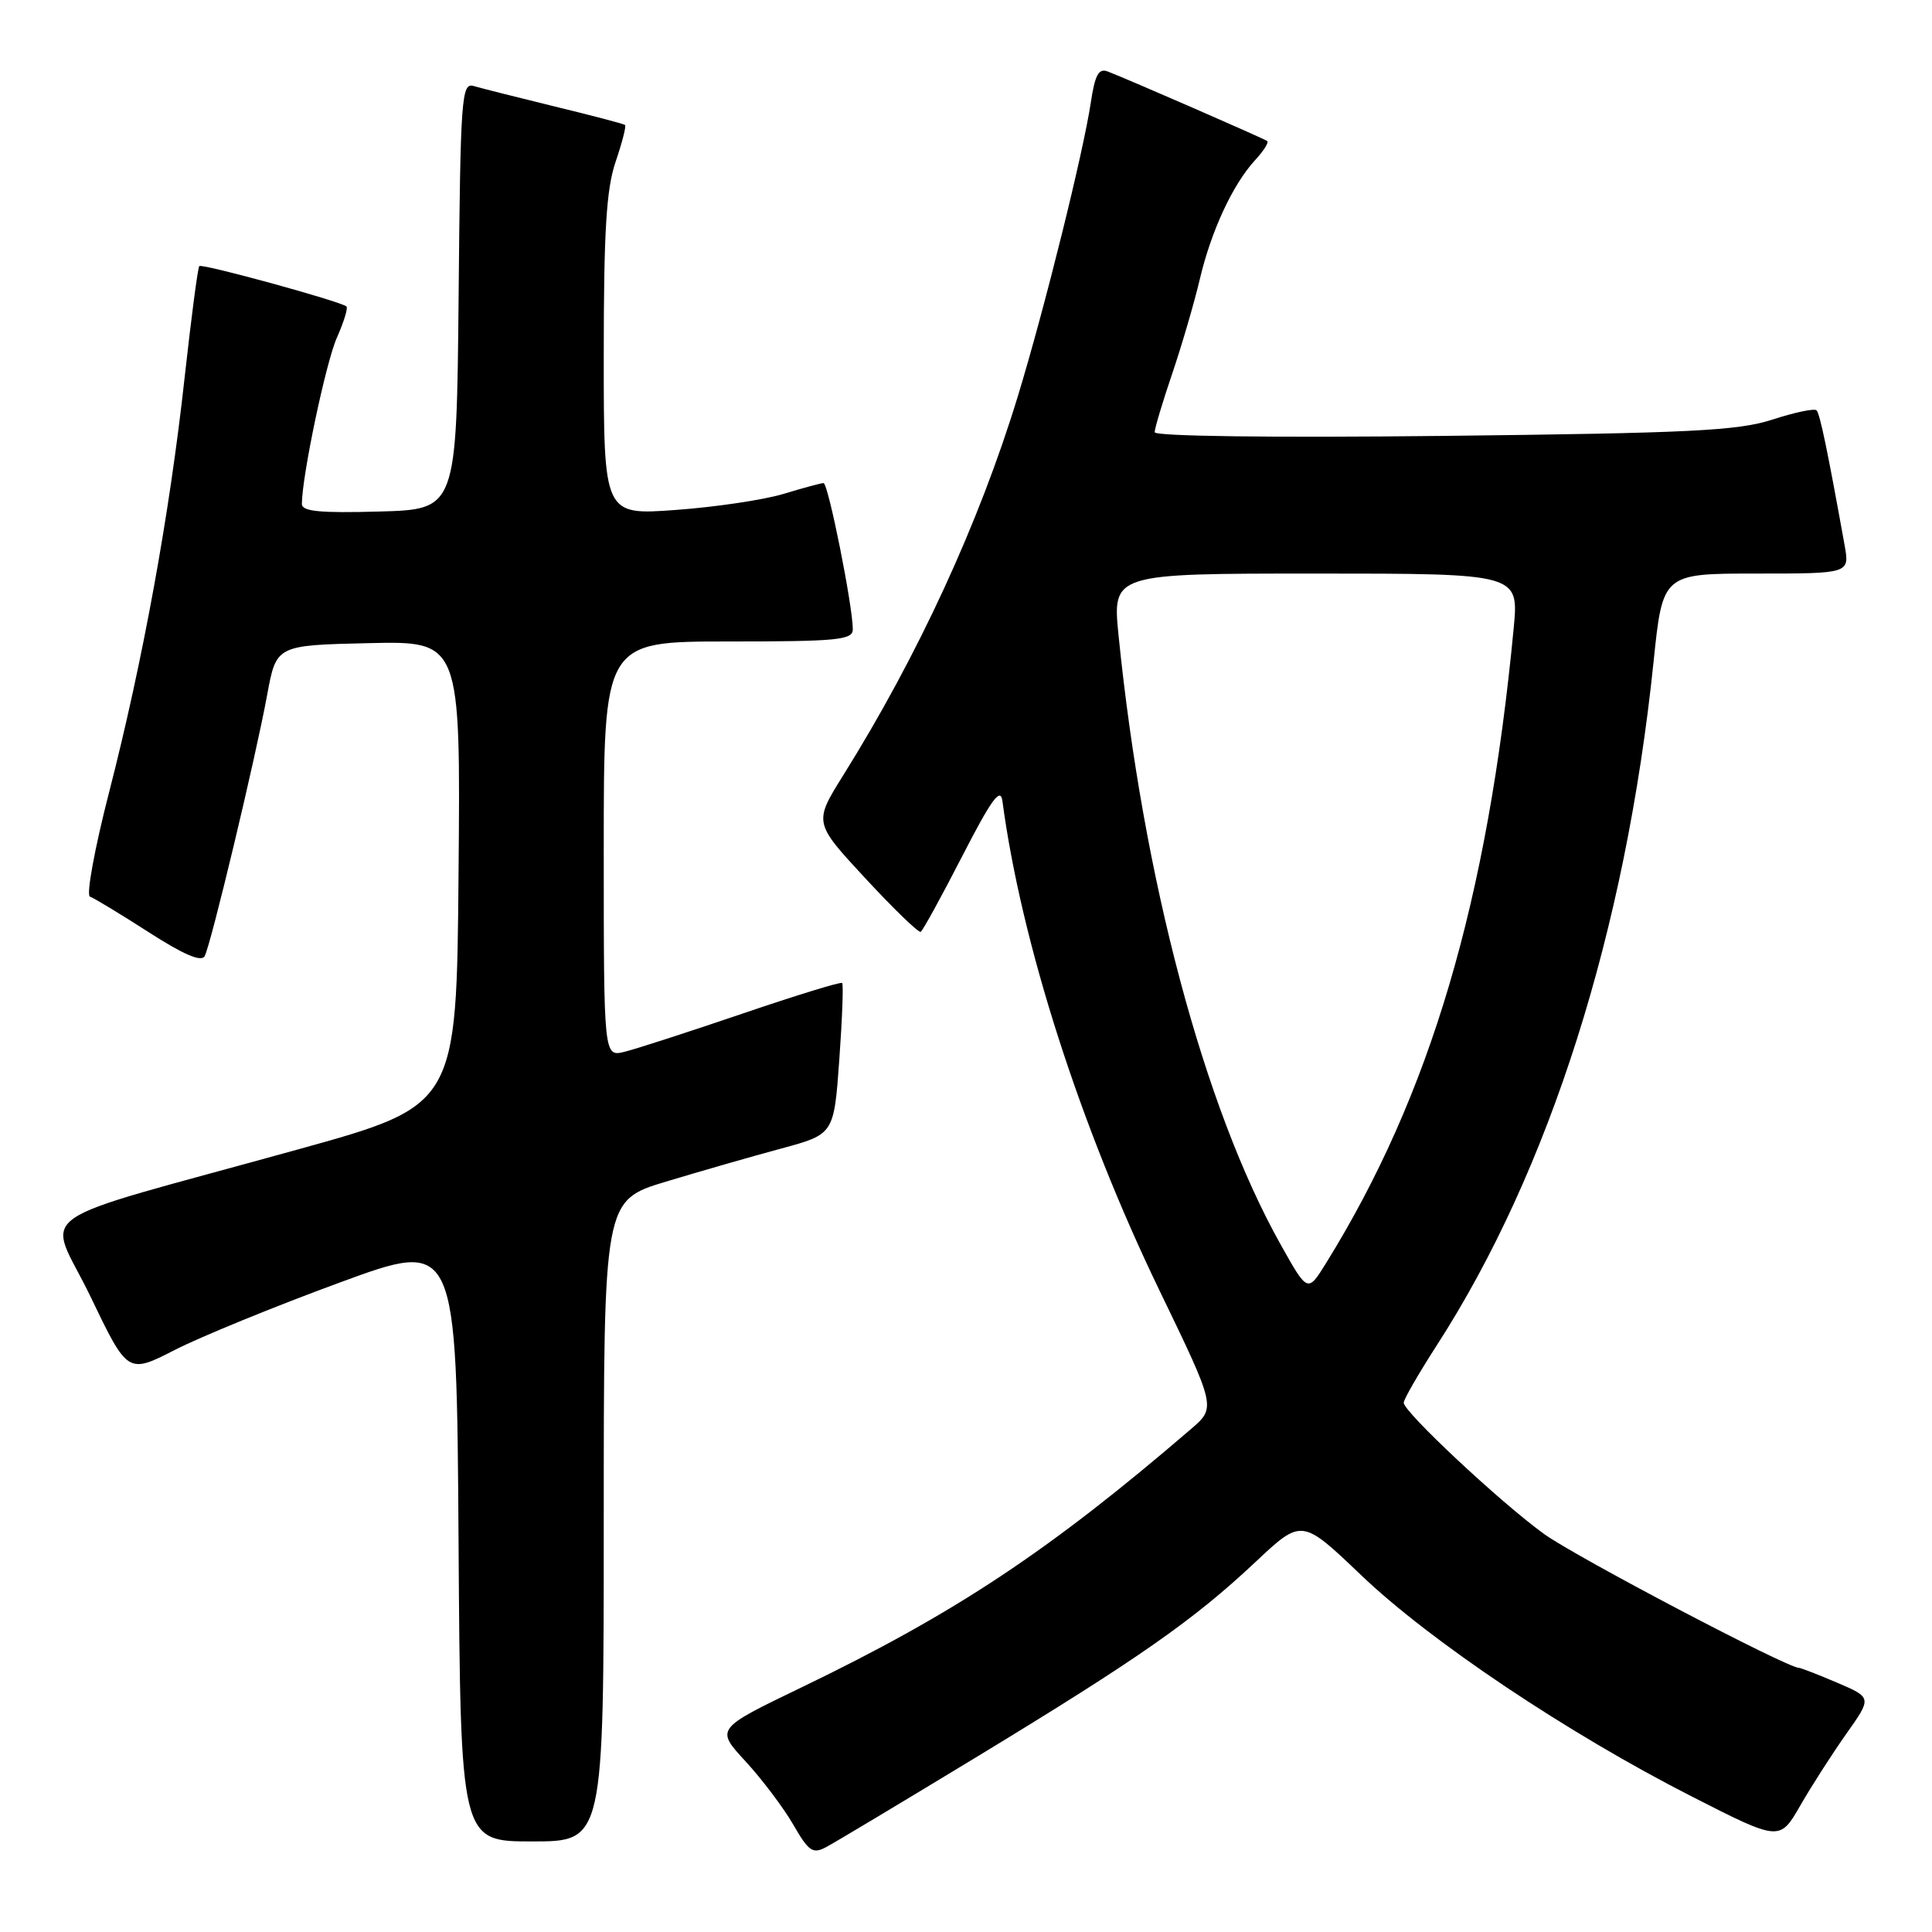 <?xml version="1.0" encoding="UTF-8" standalone="no"?>
<!DOCTYPE svg PUBLIC "-//W3C//DTD SVG 1.1//EN" "http://www.w3.org/Graphics/SVG/1.1/DTD/svg11.dtd" >
<svg xmlns="http://www.w3.org/2000/svg" xmlns:xlink="http://www.w3.org/1999/xlink" version="1.1" viewBox="0 0 256 256">
 <g >
 <path fill="currentColor"
d=" M 129.50 232.75 C 150.92 219.74 158.16 214.68 166.36 206.97 C 172.49 201.21 172.49 201.21 180.33 208.69 C 189.51 217.47 207.72 229.66 224.16 238.04 C 235.82 243.98 235.82 243.98 238.55 239.24 C 240.05 236.63 242.80 232.35 244.66 229.72 C 248.04 224.94 248.04 224.94 243.44 222.97 C 240.90 221.89 238.62 221.00 238.37 221.00 C 236.79 221.00 208.77 206.28 204.58 203.25 C 198.82 199.08 186.00 187.09 186.00 185.87 C 186.00 185.42 187.97 182.01 190.37 178.28 C 205.33 155.10 215.41 123.33 219.10 87.75 C 220.31 76.00 220.31 76.00 232.70 76.00 C 245.09 76.00 245.09 76.00 244.42 72.25 C 242.16 59.69 241.15 54.82 240.70 54.37 C 240.42 54.09 237.79 54.64 234.85 55.60 C 230.26 57.08 224.04 57.39 191.25 57.76 C 168.46 58.01 153.00 57.81 153.00 57.27 C 153.00 56.76 154.06 53.23 155.35 49.43 C 156.64 45.62 158.27 40.02 158.98 37.00 C 160.47 30.65 163.33 24.47 166.28 21.25 C 167.42 20.02 168.15 18.87 167.92 18.69 C 167.48 18.36 149.40 10.47 146.77 9.47 C 145.59 9.01 145.09 9.92 144.55 13.51 C 143.55 20.21 138.41 40.90 134.87 52.50 C 129.75 69.28 121.65 86.86 111.72 102.75 C 107.82 109.00 107.82 109.00 114.66 116.38 C 118.42 120.44 121.72 123.63 122.00 123.47 C 122.28 123.31 124.75 118.80 127.50 113.45 C 131.36 105.94 132.57 104.27 132.82 106.11 C 135.32 124.90 143.14 149.29 153.64 171.00 C 161.13 186.50 161.13 186.50 157.82 189.35 C 139.01 205.52 126.61 213.75 106.16 223.61 C 94.81 229.08 94.81 229.08 98.79 233.39 C 100.98 235.77 103.82 239.54 105.11 241.77 C 107.16 245.33 107.69 245.70 109.47 244.75 C 110.59 244.16 119.60 238.76 129.50 232.75 Z  M 80.00 201.53 C 80.00 159.06 80.00 159.06 88.25 156.57 C 92.79 155.20 99.65 153.23 103.50 152.19 C 110.50 150.30 110.50 150.30 111.21 140.44 C 111.60 135.02 111.77 130.44 111.59 130.25 C 111.40 130.07 105.46 131.90 98.38 134.31 C 91.30 136.72 84.26 139.00 82.75 139.37 C 80.00 140.04 80.00 140.04 80.00 112.52 C 80.00 85.00 80.00 85.00 96.50 85.00 C 110.99 85.00 113.00 84.80 113.00 83.39 C 113.00 80.30 109.74 64.00 109.12 64.01 C 108.78 64.02 106.39 64.66 103.80 65.45 C 101.22 66.23 94.81 67.19 89.55 67.57 C 80.00 68.27 80.00 68.27 80.00 47.17 C 80.00 30.62 80.34 25.07 81.57 21.44 C 82.44 18.89 83.00 16.70 82.82 16.56 C 82.64 16.41 78.45 15.31 73.50 14.11 C 68.55 12.90 63.72 11.68 62.77 11.40 C 61.15 10.91 61.01 12.86 60.77 39.19 C 60.50 67.50 60.50 67.50 50.25 67.78 C 42.42 68.00 40.00 67.77 40.00 66.78 C 40.01 63.11 43.18 48.01 44.64 44.74 C 45.56 42.67 46.13 40.81 45.91 40.61 C 45.17 39.94 26.78 34.89 26.41 35.26 C 26.21 35.45 25.34 42.11 24.46 50.06 C 22.47 68.18 18.93 87.58 14.45 105.00 C 12.54 112.42 11.40 118.63 11.92 118.81 C 12.43 118.98 15.92 121.09 19.67 123.50 C 24.33 126.50 26.68 127.51 27.12 126.69 C 27.96 125.12 33.86 100.44 35.40 92.08 C 36.61 85.50 36.61 85.50 48.82 85.22 C 61.03 84.94 61.03 84.94 60.76 115.71 C 60.50 146.48 60.50 146.48 39.50 152.30 C 2.61 162.53 6.28 159.94 11.98 171.78 C 16.92 182.07 16.92 182.07 23.21 178.85 C 26.67 177.09 36.47 173.08 45.00 169.95 C 60.50 164.25 60.50 164.25 60.76 204.13 C 61.02 244.00 61.02 244.00 70.51 244.00 C 80.00 244.00 80.00 244.00 80.00 201.53 Z  M 169.66 164.85 C 159.52 146.73 151.46 116.42 148.22 84.25 C 147.39 76.00 147.39 76.00 174.32 76.00 C 201.26 76.00 201.26 76.00 200.57 83.25 C 197.13 119.37 189.52 145.11 175.69 167.40 C 173.27 171.30 173.27 171.30 169.66 164.85 Z "/>
</g>
</svg>